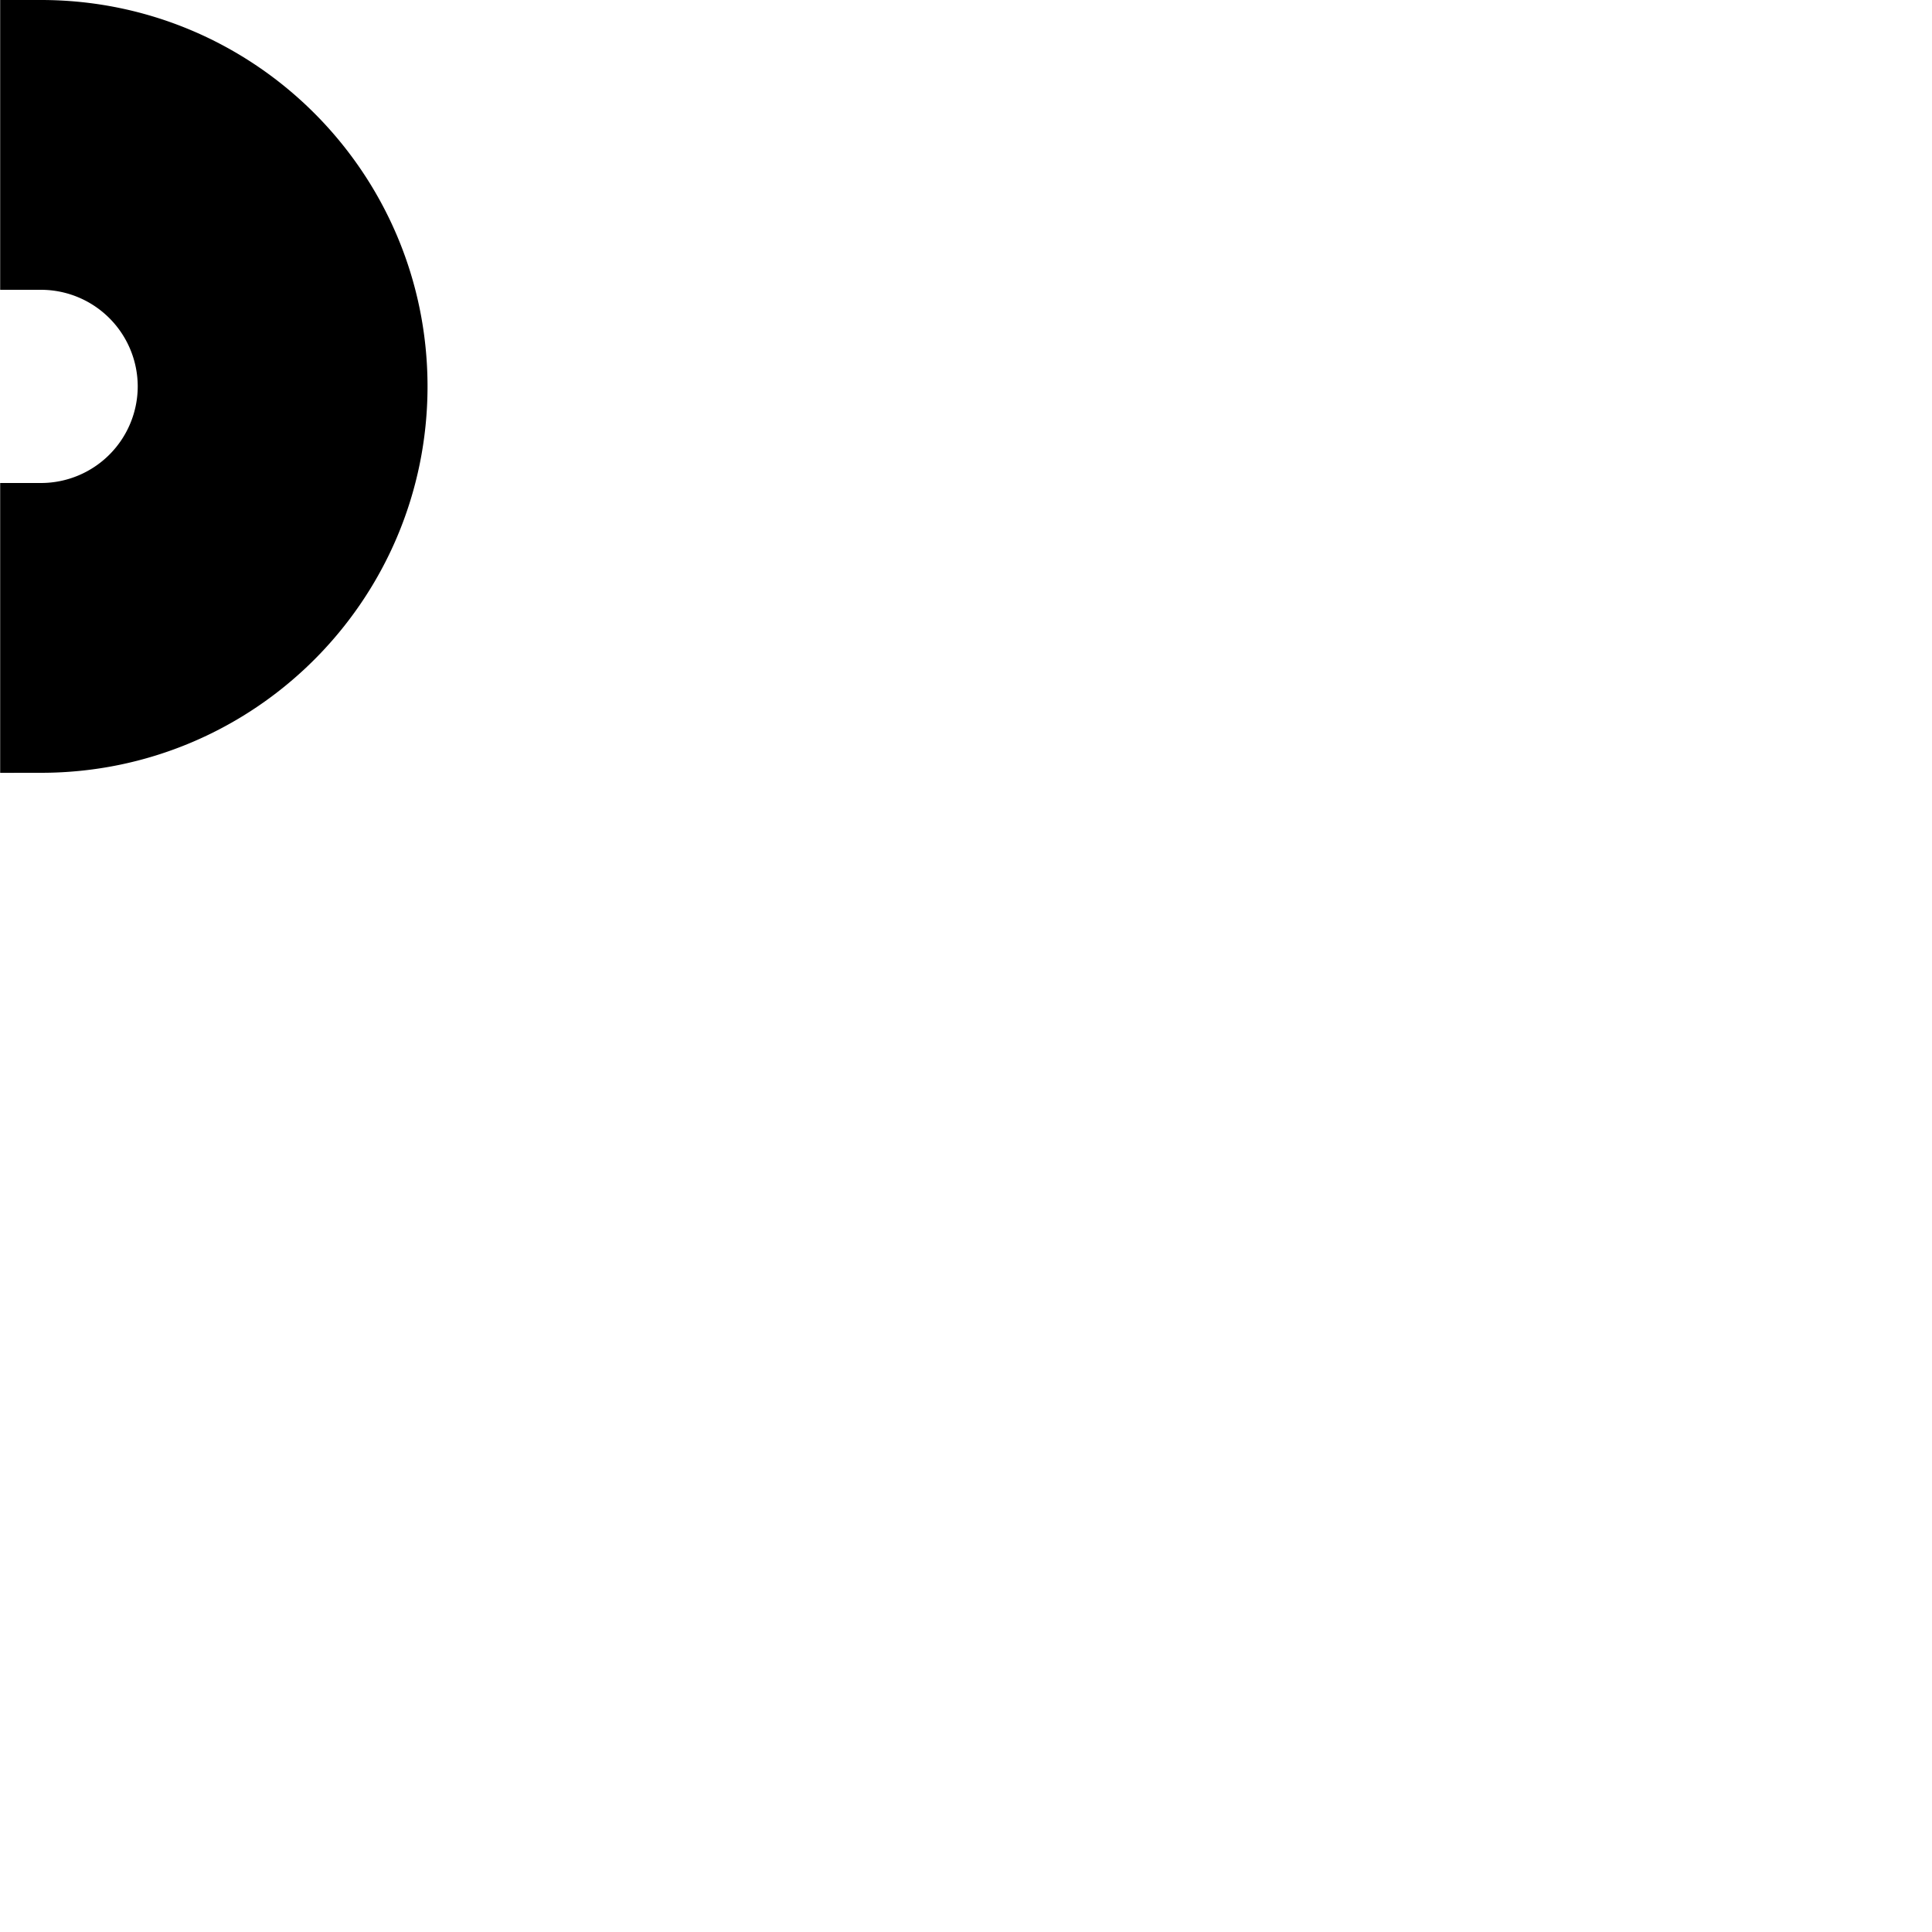 <svg width="100" height="100" viewBox="0 0 100 100" xmlns="http://www.w3.org/2000/svg"><path d="M.009 25H2.13a5.01 5.01 0 0 0 4.999-4.999A5.011 5.011 0 0 0 2.13 15H.009V0H2.13c11.047.006 19.993 8.952 19.999 20.001C22.123 31.048 13.177 39.996 2.13 40l-2.121.002V25zm0-10v.002V15z"/></svg>